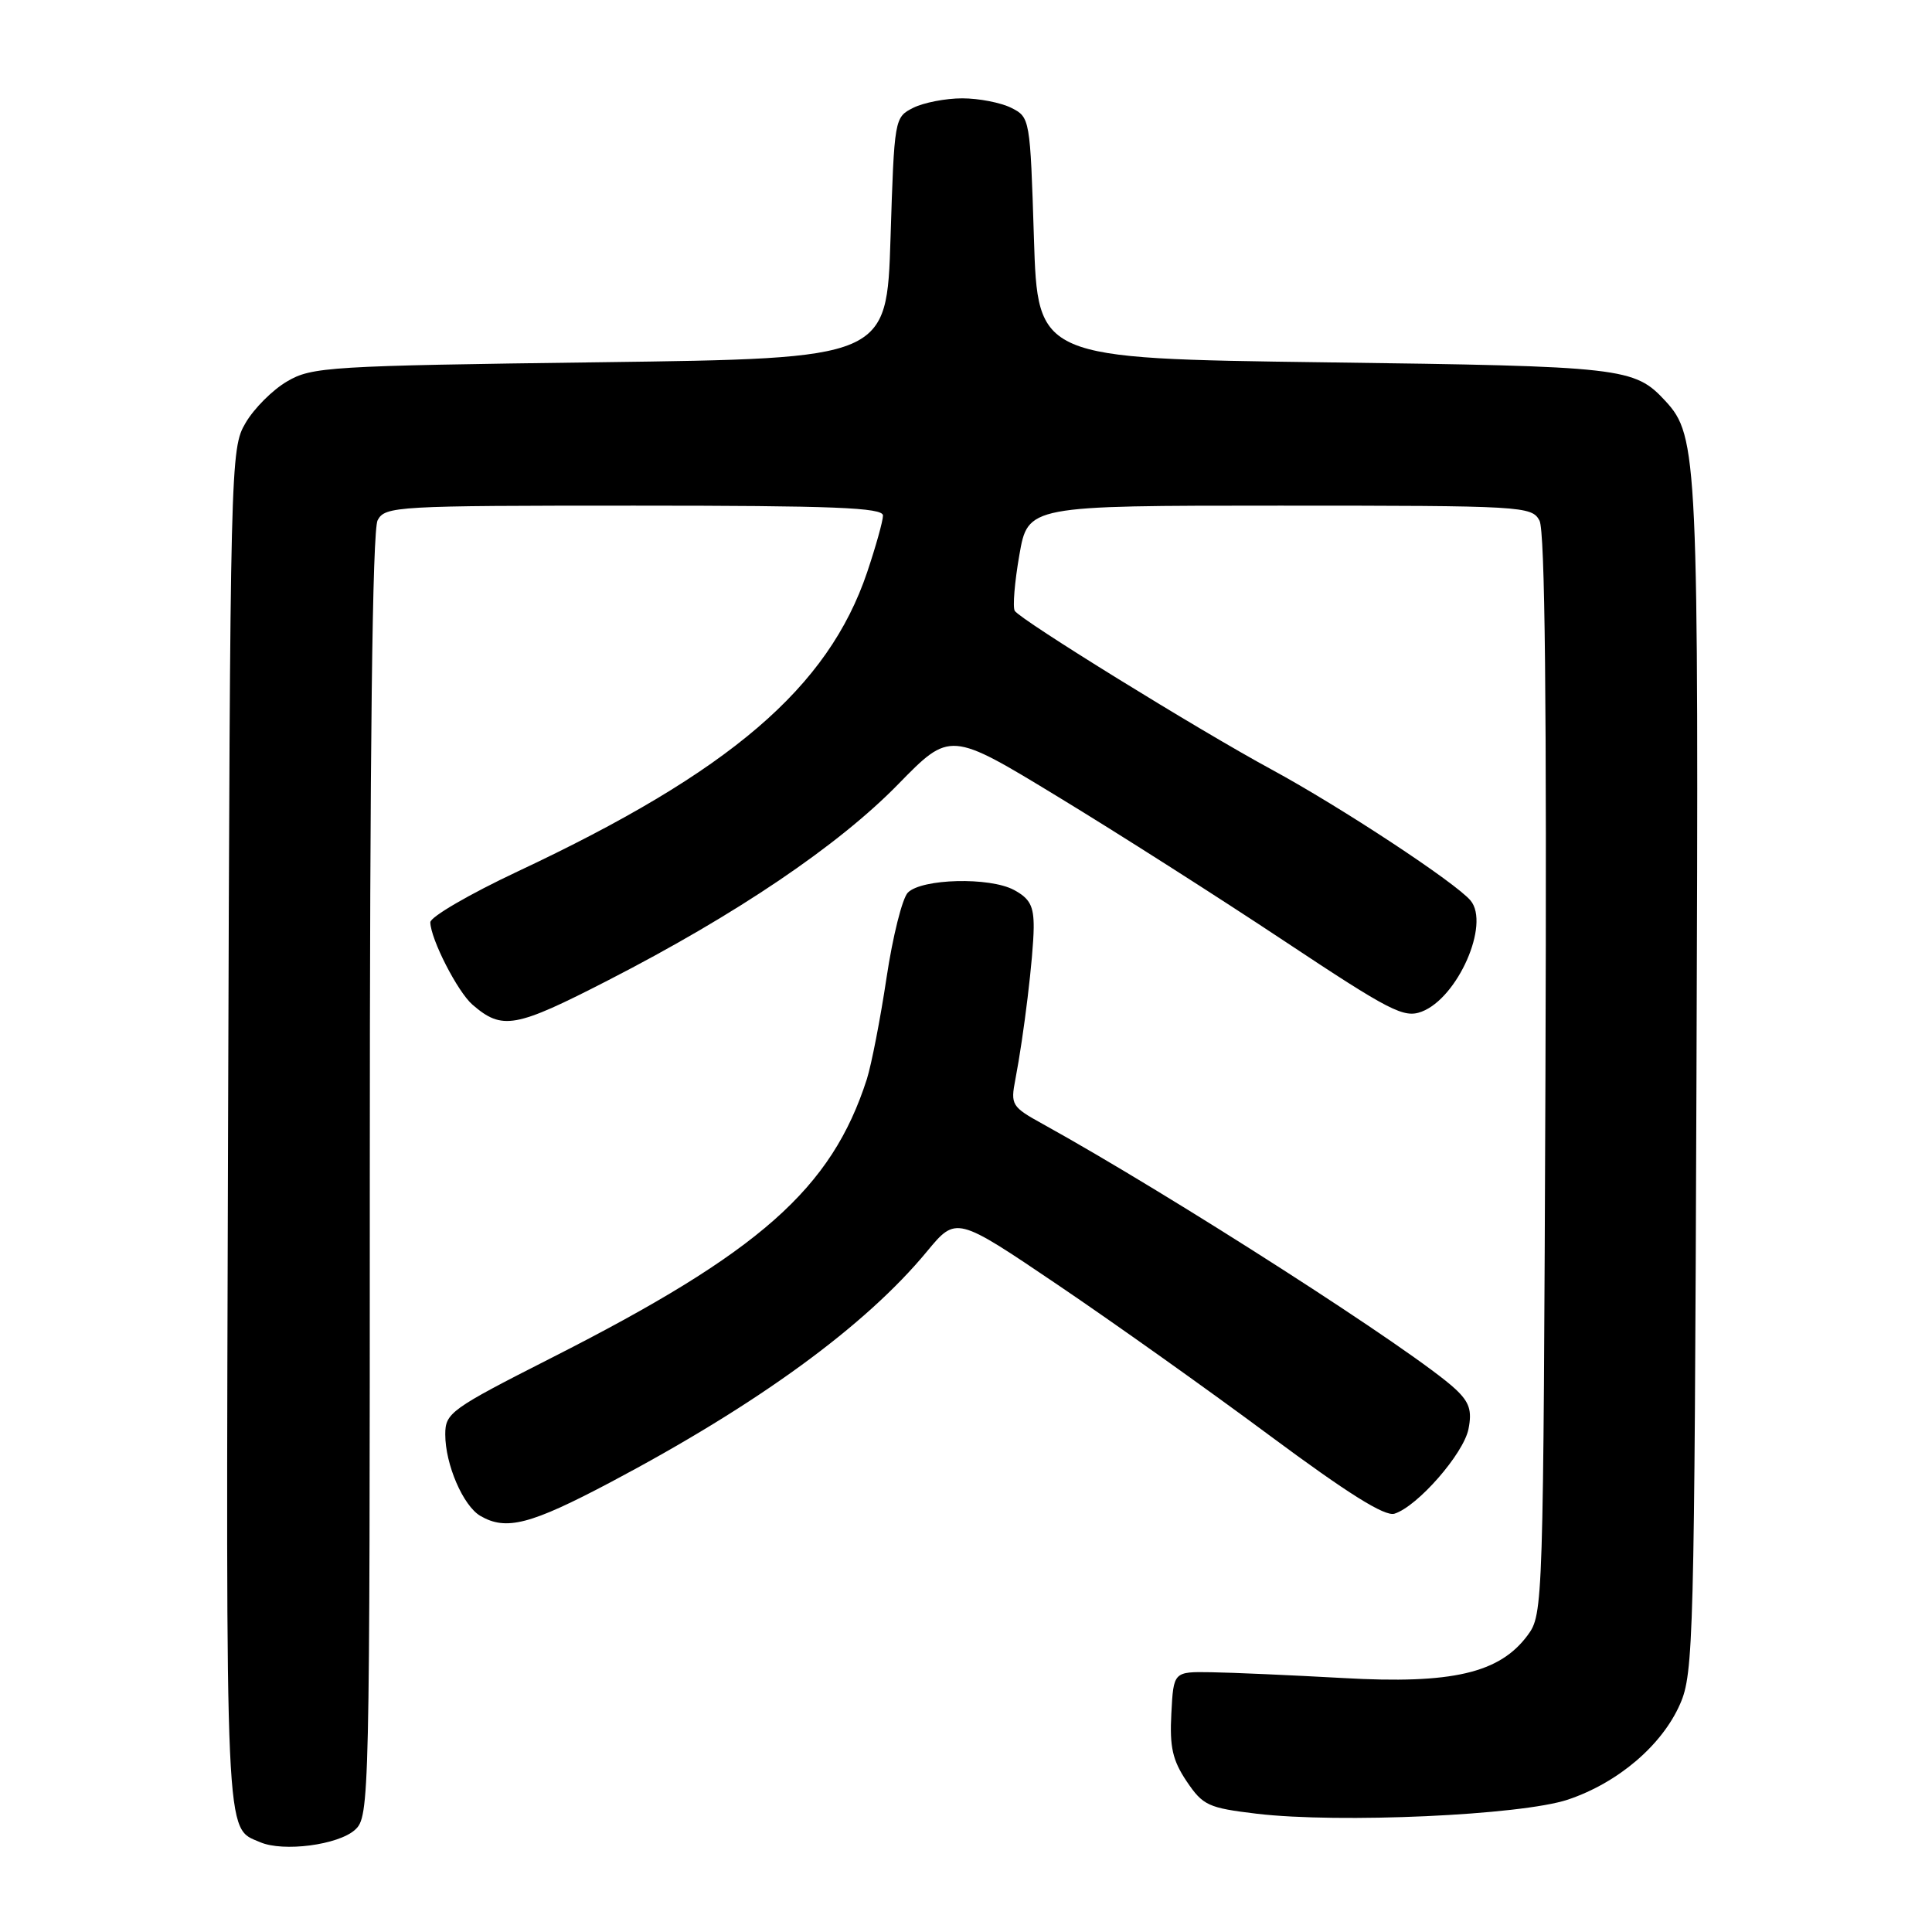 <?xml version="1.0" encoding="UTF-8" standalone="no"?>
<!DOCTYPE svg PUBLIC "-//W3C//DTD SVG 1.1//EN" "http://www.w3.org/Graphics/SVG/1.1/DTD/svg11.dtd" >
<svg xmlns="http://www.w3.org/2000/svg" xmlns:xlink="http://www.w3.org/1999/xlink" version="1.1" viewBox="0 0 256 256">
 <g >
 <path fill="currentColor"
d=" M 47.04 242.46 C 48.96 240.73 49.00 238.83 49.00 155.78 C 49.00 99.16 49.34 70.22 50.04 68.93 C 51.03 67.08 52.47 67.00 84.04 67.00 C 110.49 67.00 117.00 67.26 117.00 68.31 C 117.00 69.02 116.05 72.41 114.90 75.83 C 109.73 91.13 96.75 102.25 68.60 115.47 C 62.22 118.47 57.01 121.50 57.02 122.21 C 57.06 124.44 60.64 131.43 62.61 133.13 C 66.55 136.53 68.25 136.23 80.57 129.90 C 97.58 121.17 111.08 112.04 119.02 103.91 C 125.89 96.88 125.89 96.88 140.19 105.58 C 148.06 110.36 161.53 118.95 170.13 124.66 C 184.23 134.02 186.02 134.94 188.38 134.05 C 193.16 132.23 197.46 122.46 194.86 119.33 C 192.91 116.98 177.65 106.93 168.50 101.97 C 158.79 96.71 135.20 82.13 134.46 80.94 C 134.17 80.46 134.44 77.13 135.07 73.54 C 136.21 67.00 136.21 67.00 169.57 67.00 C 201.81 67.00 202.97 67.07 203.99 68.98 C 204.72 70.34 204.96 93.45 204.78 142.41 C 204.50 213.00 204.48 213.89 202.42 216.68 C 198.71 221.70 192.41 223.17 178.00 222.35 C 171.12 221.97 163.25 221.62 160.50 221.58 C 155.50 221.50 155.50 221.50 155.21 227.04 C 154.97 231.50 155.37 233.25 157.24 236.04 C 159.40 239.24 160.10 239.56 166.54 240.33 C 177.46 241.62 201.56 240.53 207.75 238.46 C 214.40 236.23 220.24 231.25 222.63 225.77 C 224.40 221.74 224.52 217.09 224.79 143.00 C 225.10 60.55 224.97 57.79 220.68 53.14 C 216.56 48.69 215.18 48.53 175.50 48.01 C 137.50 47.50 137.50 47.50 137.00 31.53 C 136.50 15.71 136.48 15.54 134.00 14.29 C 132.62 13.60 129.70 13.03 127.50 13.03 C 125.30 13.03 122.38 13.60 121.00 14.29 C 118.52 15.54 118.50 15.71 118.00 31.53 C 117.50 47.50 117.50 47.50 79.50 48.00 C 43.58 48.47 41.31 48.61 38.04 50.54 C 36.13 51.65 33.65 54.13 32.54 56.04 C 30.53 59.44 30.50 61.03 30.22 149.87 C 29.93 245.42 29.78 242.08 34.47 244.10 C 37.53 245.42 44.82 244.47 47.04 242.46 Z  M 80.91 196.40 C 100.45 186.06 114.70 175.67 122.83 165.82 C 126.70 161.15 126.70 161.15 140.10 170.21 C 147.47 175.19 160.13 184.19 168.23 190.21 C 178.58 197.89 183.50 200.98 184.78 200.57 C 187.84 199.60 193.92 192.64 194.58 189.36 C 195.07 186.91 194.71 185.80 192.85 184.06 C 187.70 179.23 155.14 158.32 138.18 148.94 C 134.05 146.66 133.89 146.40 134.54 143.03 C 135.67 137.15 136.93 126.72 136.97 122.92 C 136.99 120.05 136.47 119.06 134.35 117.92 C 131.12 116.19 122.15 116.42 120.30 118.27 C 119.56 119.01 118.29 124.09 117.47 129.56 C 116.65 135.03 115.47 141.07 114.86 143.00 C 110.18 157.53 100.70 165.91 73.08 179.92 C 59.69 186.72 59.00 187.22 59.00 190.07 C 59.00 194.05 61.37 199.54 63.66 200.87 C 67.07 202.85 70.28 202.02 80.91 196.40 Z "/>
</g>
</svg>